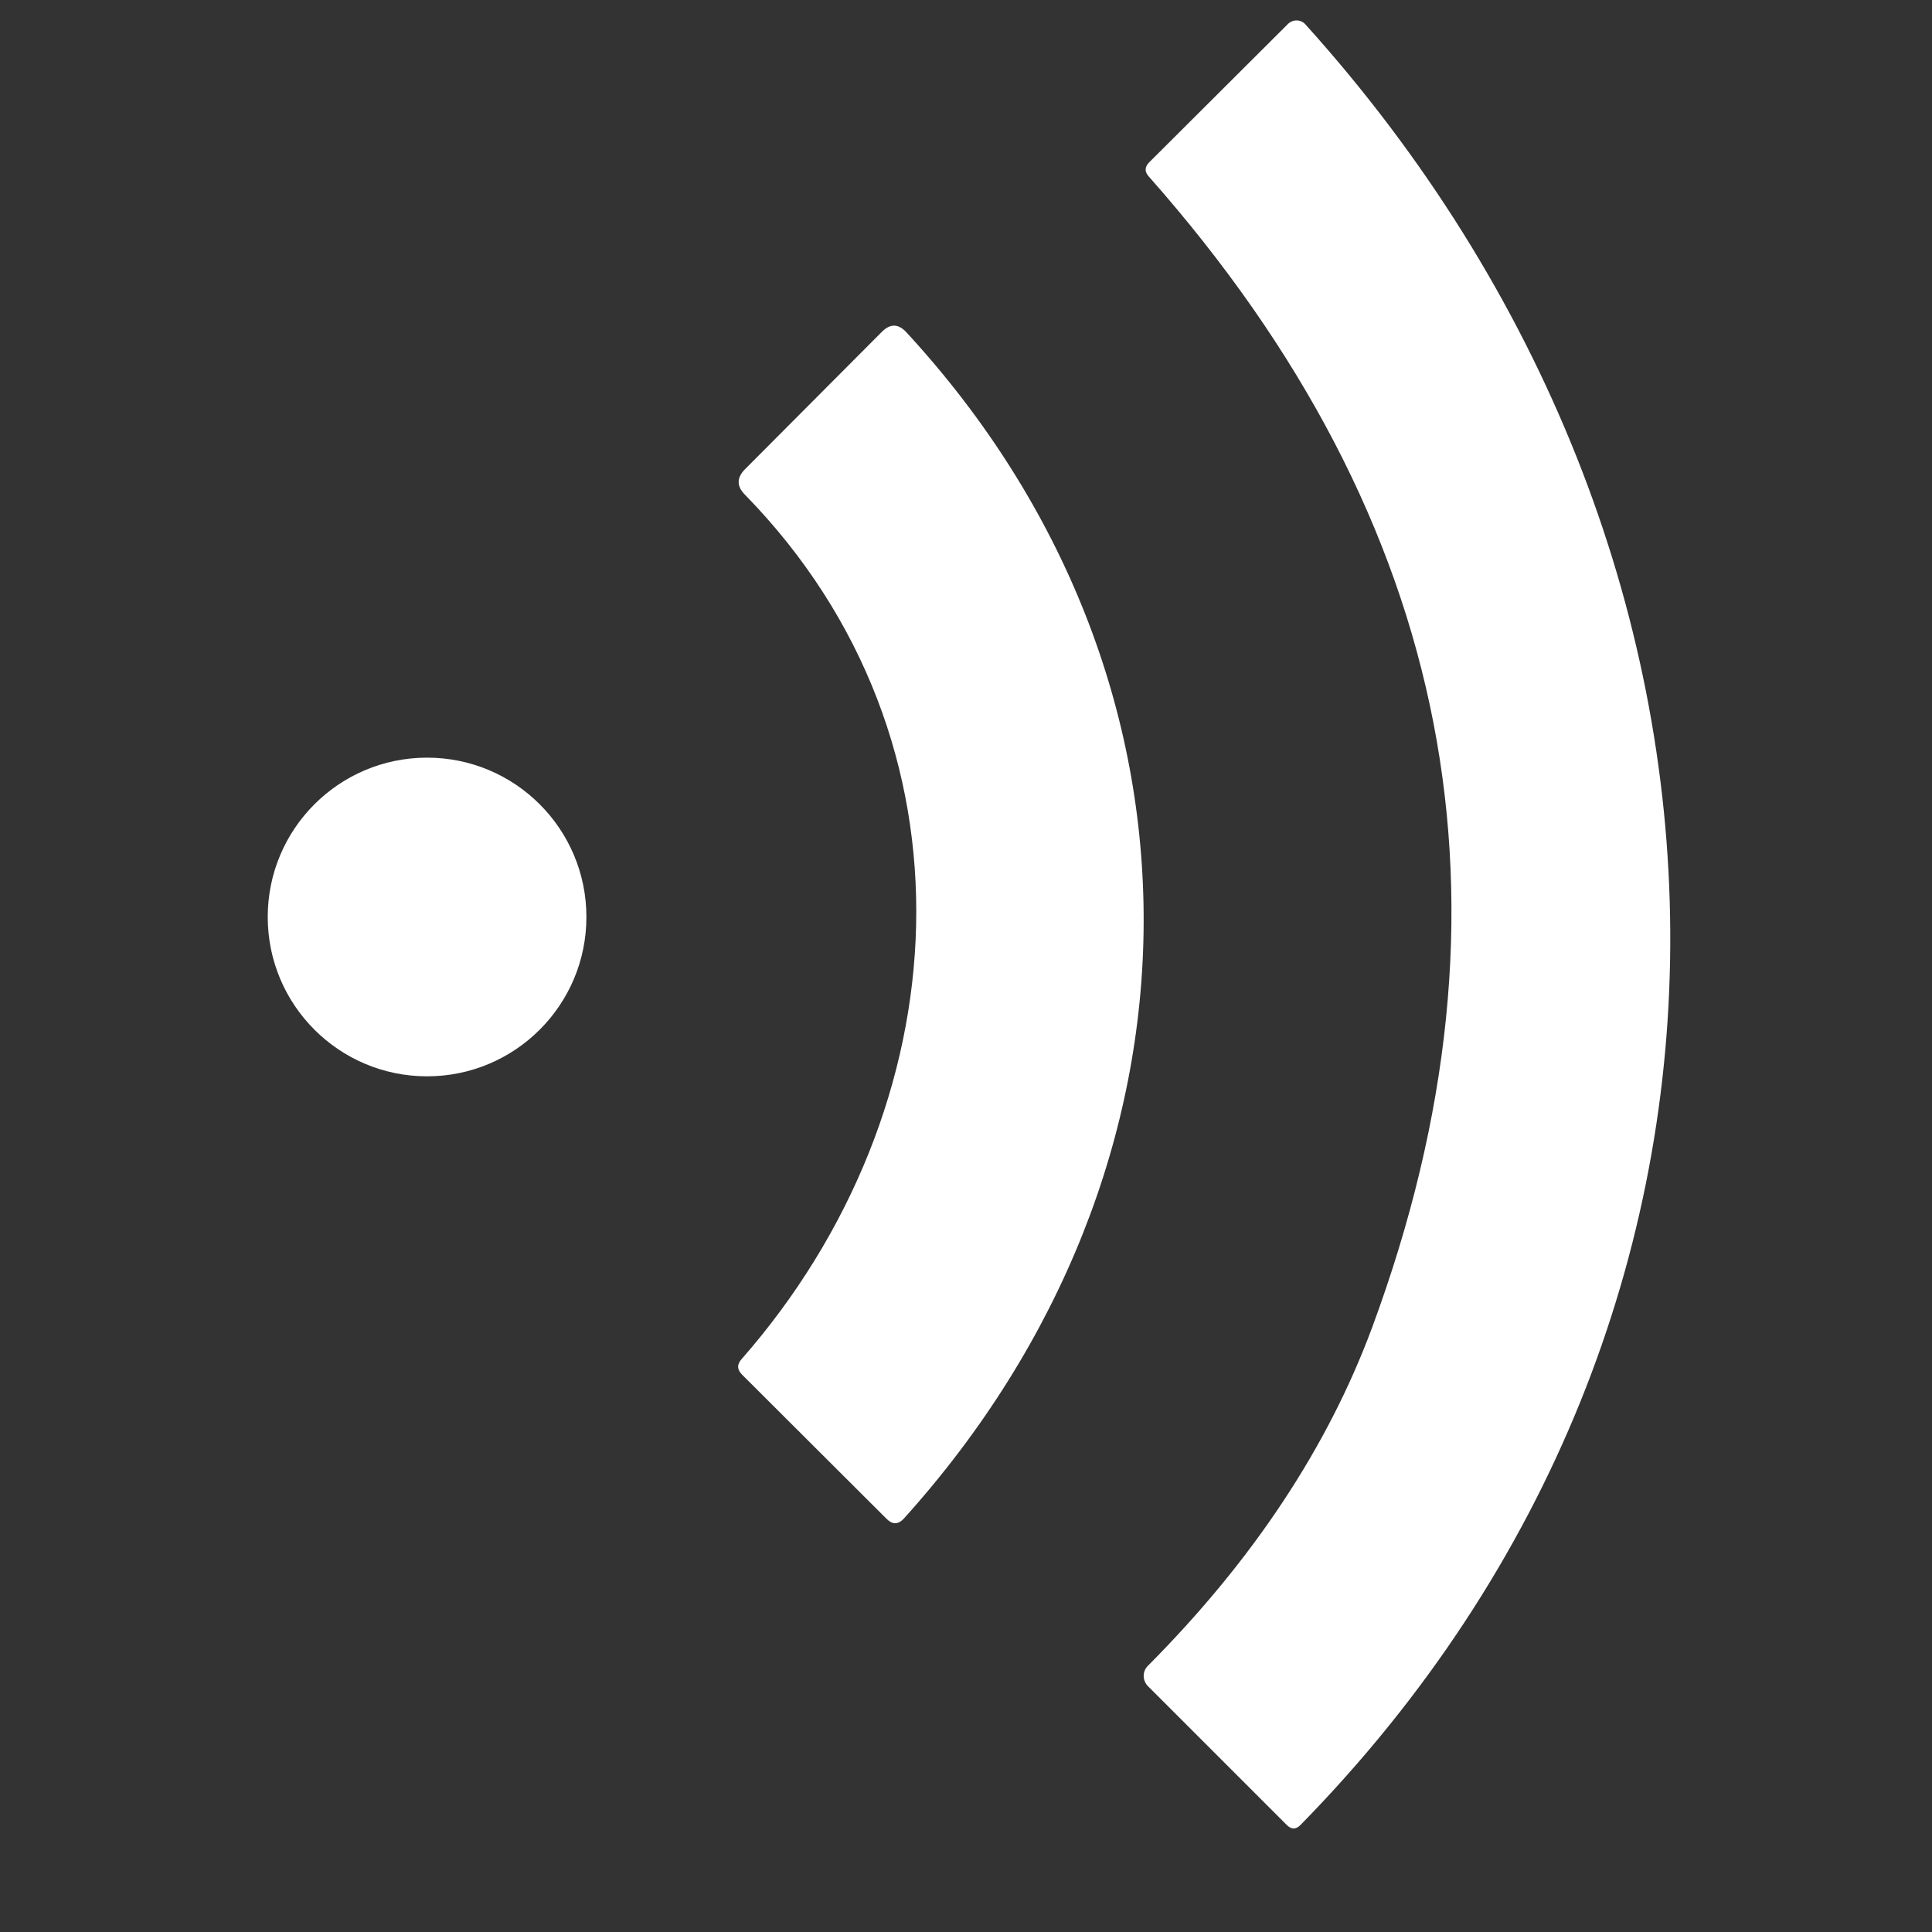 <?xml version="1.0" encoding="UTF-8"?>
<svg width="19px" height="19px" viewBox="0 0 19 19" version="1.1" xmlns="http://www.w3.org/2000/svg" xmlns:xlink="http://www.w3.org/1999/xlink">
    <rect x="0" y="0" width="19" height="19" fill="#333333" stroke="none"/>
    <title>ic_shzx_yybfy</title>
    <g id="个人信息" stroke="none" stroke-width="1" fill="none" fill-rule="evenodd">
        <g id="守护中心切图二" transform="translate(-101, -1982)" fill="#FFFFFF">
            <g id="ic_shzx_yybfy" transform="translate(101.53, 1982.091)">
                <g transform="translate(2.103, 0.11)">
                    <path d="M10.86,12.857 C12.398,8.7 11.665,4.925 8.663,1.533 C8.623,1.488 8.624,1.443 8.666,1.398 L10.033,0.035 C10.056,0.012 10.088,-0.001 10.121,0 C10.154,0.001 10.184,0.015 10.205,0.039 C14.896,5.239 15.098,12.708 10.156,17.747 C10.112,17.792 10.067,17.792 10.022,17.747 L8.655,16.38 C8.601,16.324 8.601,16.235 8.655,16.182 C9.686,15.146 10.421,14.038 10.86,12.857 Z" id="路径" fill-rule="nonzero"></path>
                    <path d="M4.661,13.164 C6.821,10.701 7.064,7.092 4.695,4.666 C4.61,4.582 4.61,4.497 4.695,4.412 L6.042,3.06 C6.122,2.981 6.201,2.982 6.278,3.064 C9.423,6.471 9.37,11.281 6.256,14.733 C6.201,14.793 6.145,14.794 6.087,14.737 L4.665,13.318 C4.615,13.268 4.613,13.217 4.661,13.164 Z" id="路径" fill-rule="nonzero"></path>
                    <circle id="椭圆形" cx="1.567" cy="8.817" r="1.567"></circle>
                </g>
            </g>
        </g>
    </g>
</svg>